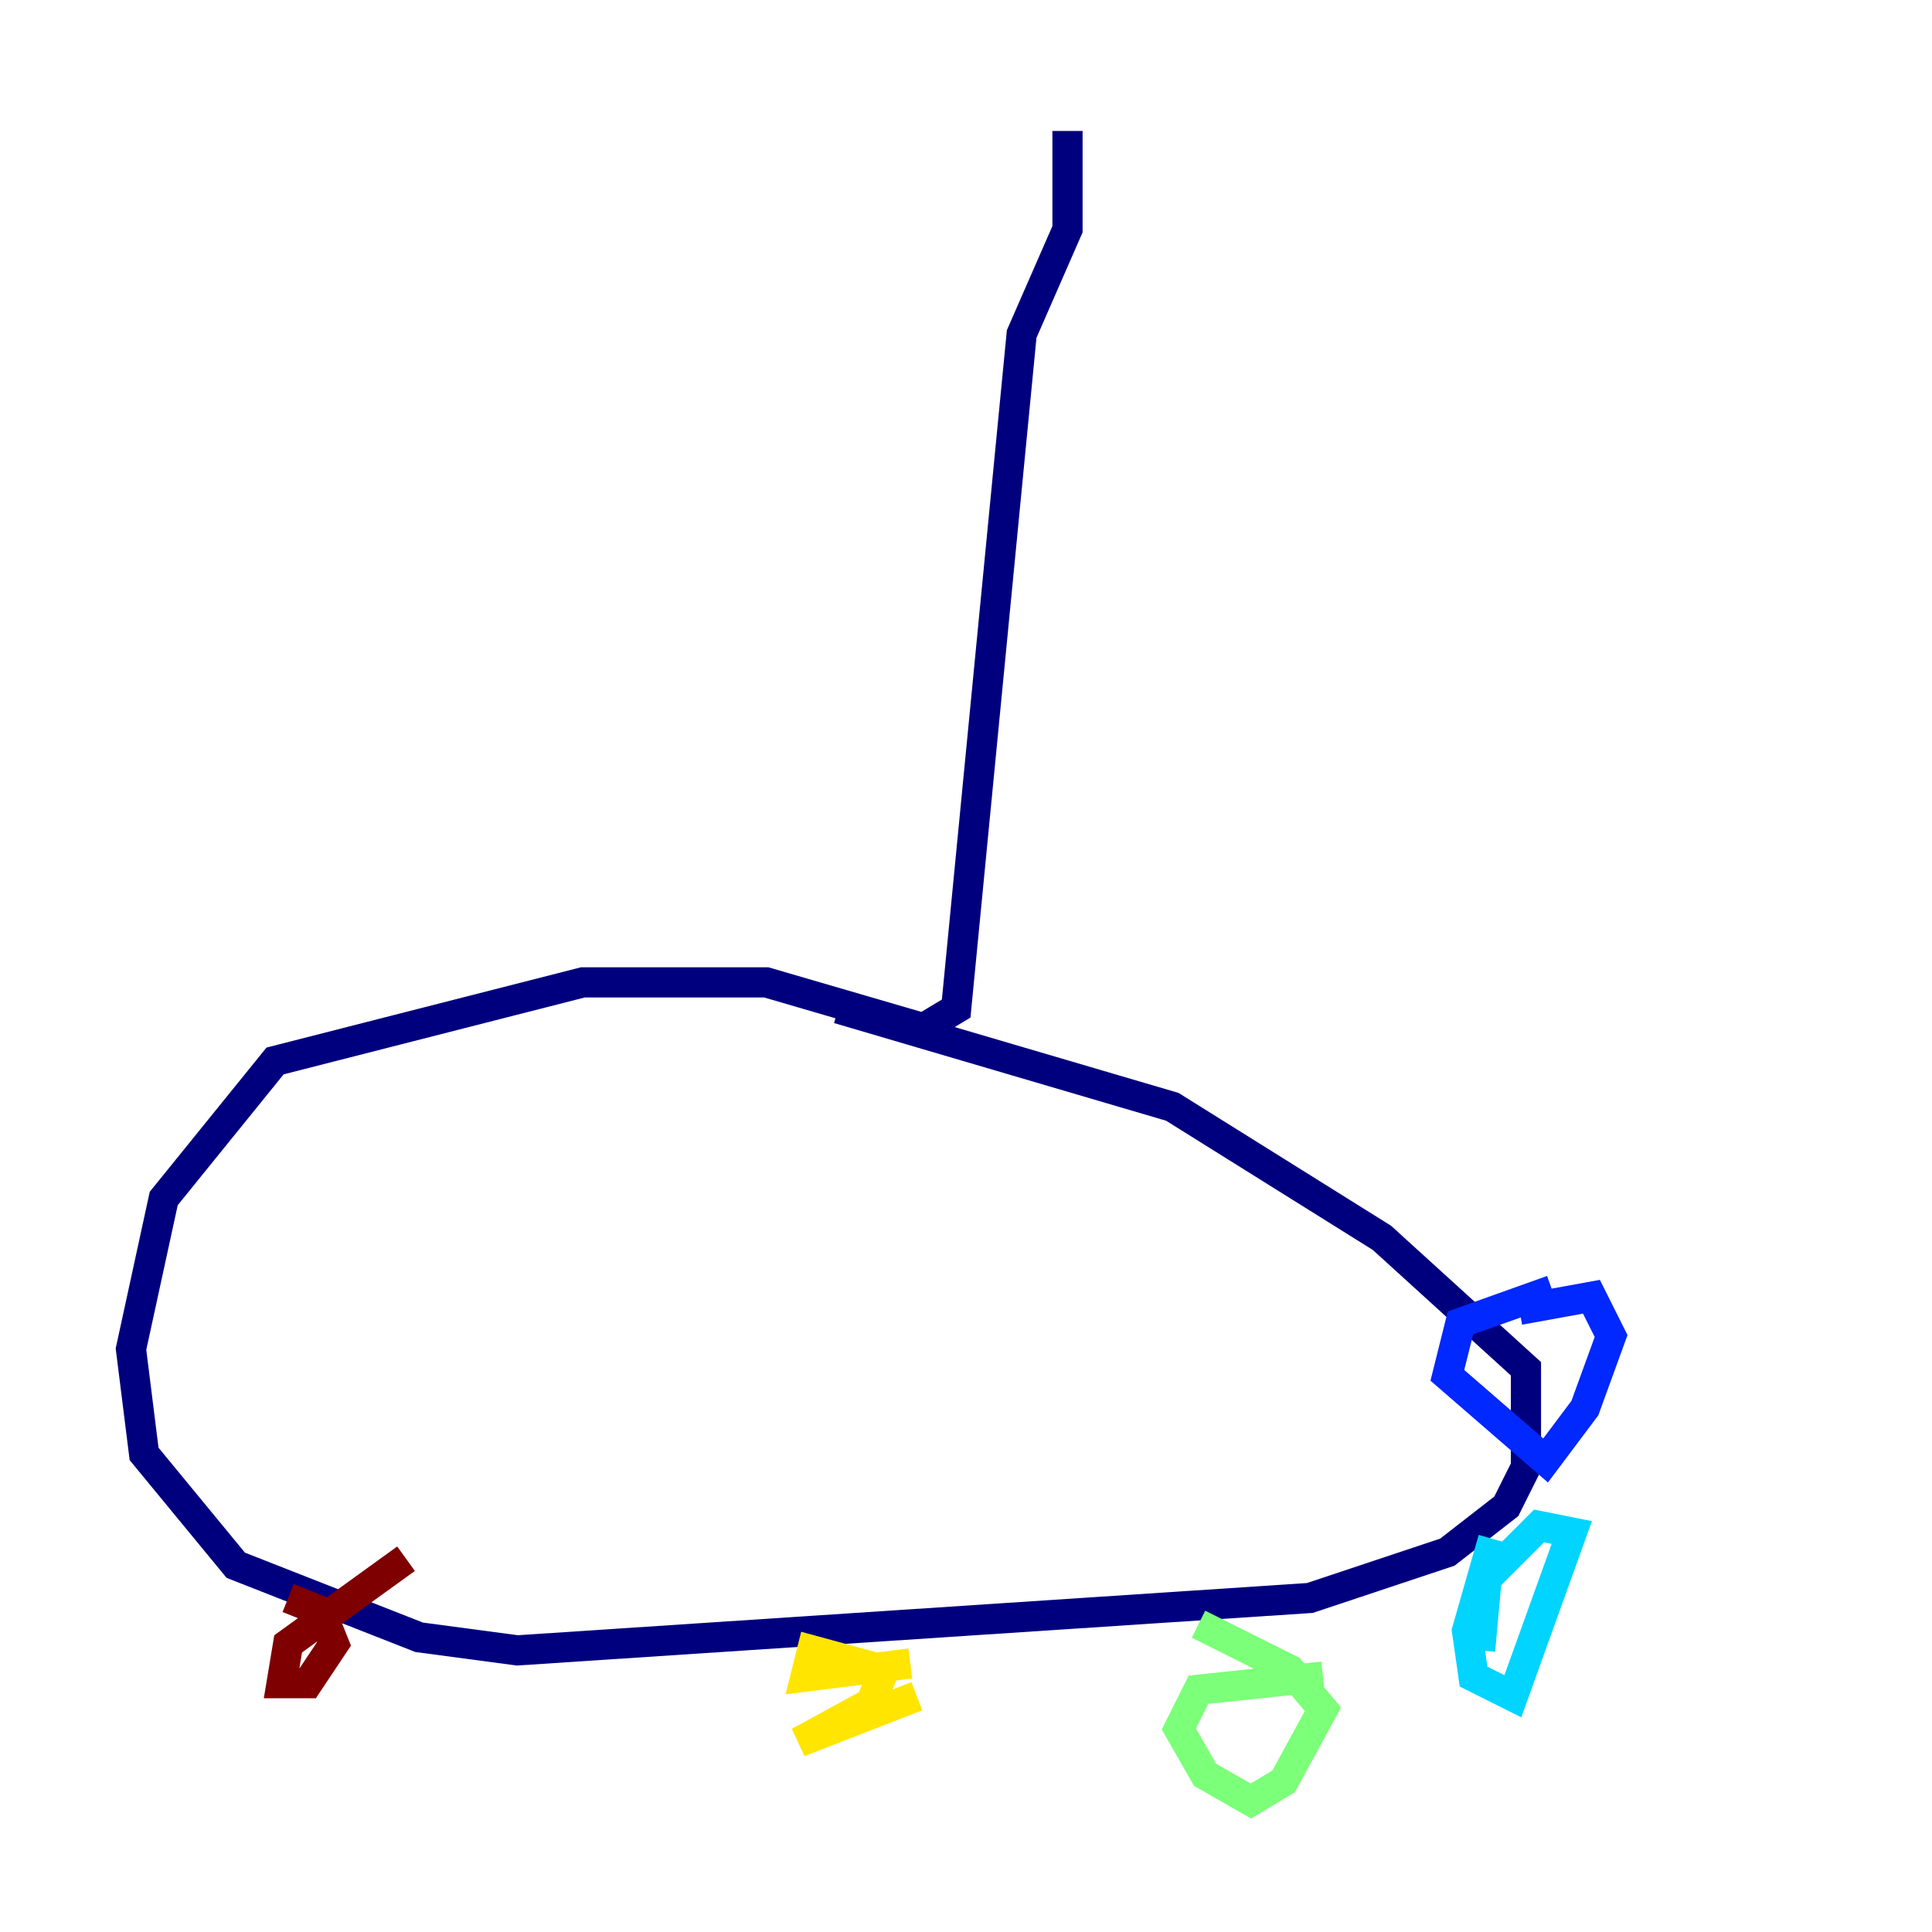 <?xml version="1.0" encoding="utf-8" ?>
<svg baseProfile="tiny" height="128" version="1.2" viewBox="0,0,128,128" width="128" xmlns="http://www.w3.org/2000/svg" xmlns:ev="http://www.w3.org/2001/xml-events" xmlns:xlink="http://www.w3.org/1999/xlink"><defs /><polyline fill="none" points="70.725,8.678 70.725,15.186 67.688,22.129 63.349,66.82 61.18,68.122 50.766,65.085 38.617,65.085 18.224,70.291 10.848,79.403 8.678,89.383 9.546,96.325 15.62,103.702 27.77,108.475 34.278,109.342 86.78,105.871 95.891,102.834 99.797,99.797 101.098,97.193 101.098,90.685 91.552,82.007 77.668,73.329 55.539,66.82" stroke="#00007f" stroke-width="2" /><polyline fill="none" points="102.834,85.478 96.759,87.647 95.891,91.119 102.4,96.759 105.003,93.288 106.739,88.515 105.437,85.912 100.664,86.78" stroke="#0028ff" stroke-width="2" /><polyline fill="none" points="98.929,101.966 97.193,108.041 97.627,111.078 100.231,112.38 104.136,101.532 101.966,101.098 98.495,104.57 98.061,109.342" stroke="#00d4ff" stroke-width="2" /><polyline fill="none" points="87.647,111.078 79.403,111.946 78.102,114.549 79.837,117.586 82.875,119.322 85.044,118.02 87.647,113.248 85.478,110.644 79.403,107.607" stroke="#7cff79" stroke-width="2" /><polyline fill="none" points="60.746,112.38 52.936,115.417 57.709,112.814 58.576,110.644 53.803,109.342 53.37,111.078 60.312,110.21" stroke="#ffe500" stroke-width="2" /><polyline fill="none" points="42.088,111.946 42.088,111.946" stroke="#ff4600" stroke-width="2" /><polyline fill="none" points="26.902,103.268 19.091,108.909 18.658,111.512 20.393,111.512 22.129,108.909 21.261,106.739 19.091,105.871" stroke="#7f0000" stroke-width="2" /></svg>